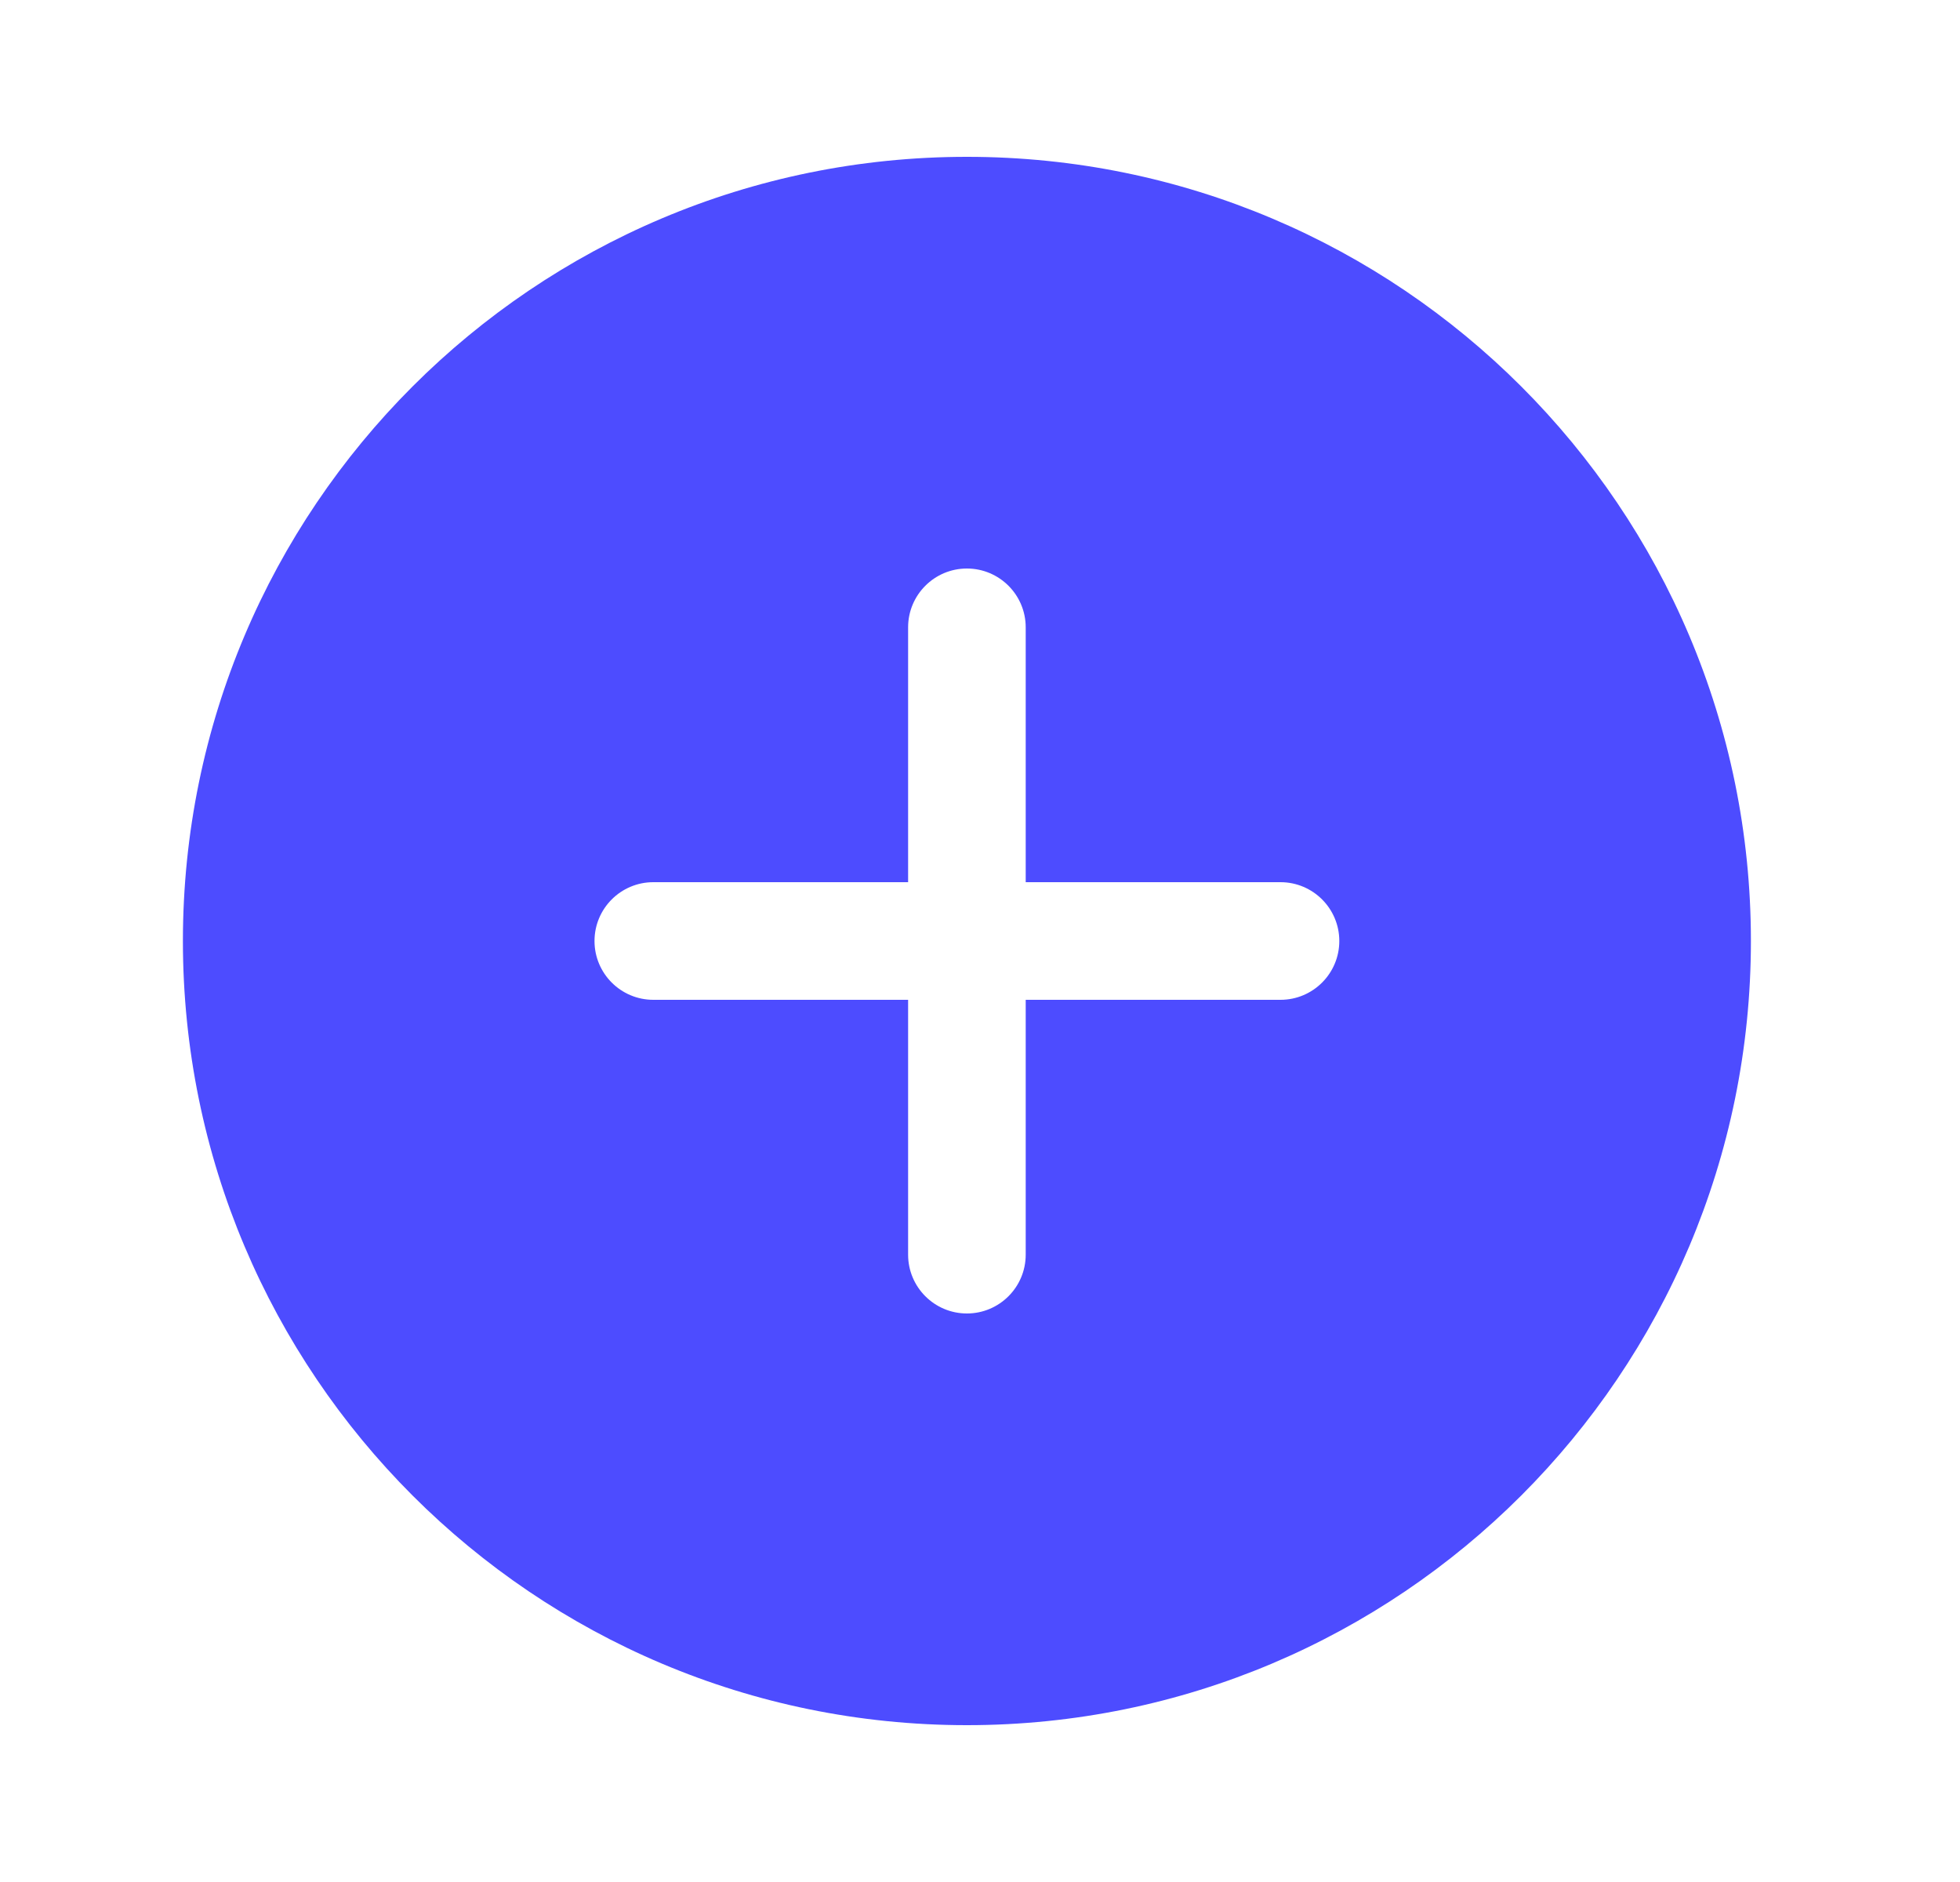 <svg width="25" height="24" viewBox="0 0 25 24" fill="none" xmlns="http://www.w3.org/2000/svg">
<path fill-rule="evenodd" clip-rule="evenodd" d="M22.333 12C22.333 17.523 17.856 22 12.333 22C6.81 22 2.333 17.523 2.333 12C2.333 6.477 6.81 2 12.333 2C17.856 2 22.333 6.477 22.333 12ZM12.333 7.25C12.747 7.25 13.083 7.586 13.083 8V11.25H16.333C16.747 11.25 17.083 11.586 17.083 12C17.083 12.414 16.747 12.75 16.333 12.75H13.083V16C13.083 16.414 12.747 16.75 12.333 16.75C11.919 16.75 11.583 16.414 11.583 16V12.75H8.333C7.919 12.75 7.583 12.414 7.583 12C7.583 11.586 7.919 11.25 8.333 11.25H11.583V8C11.583 7.586 11.919 7.25 12.333 7.25Z" fill="#4D4CFF"/>
</svg>
